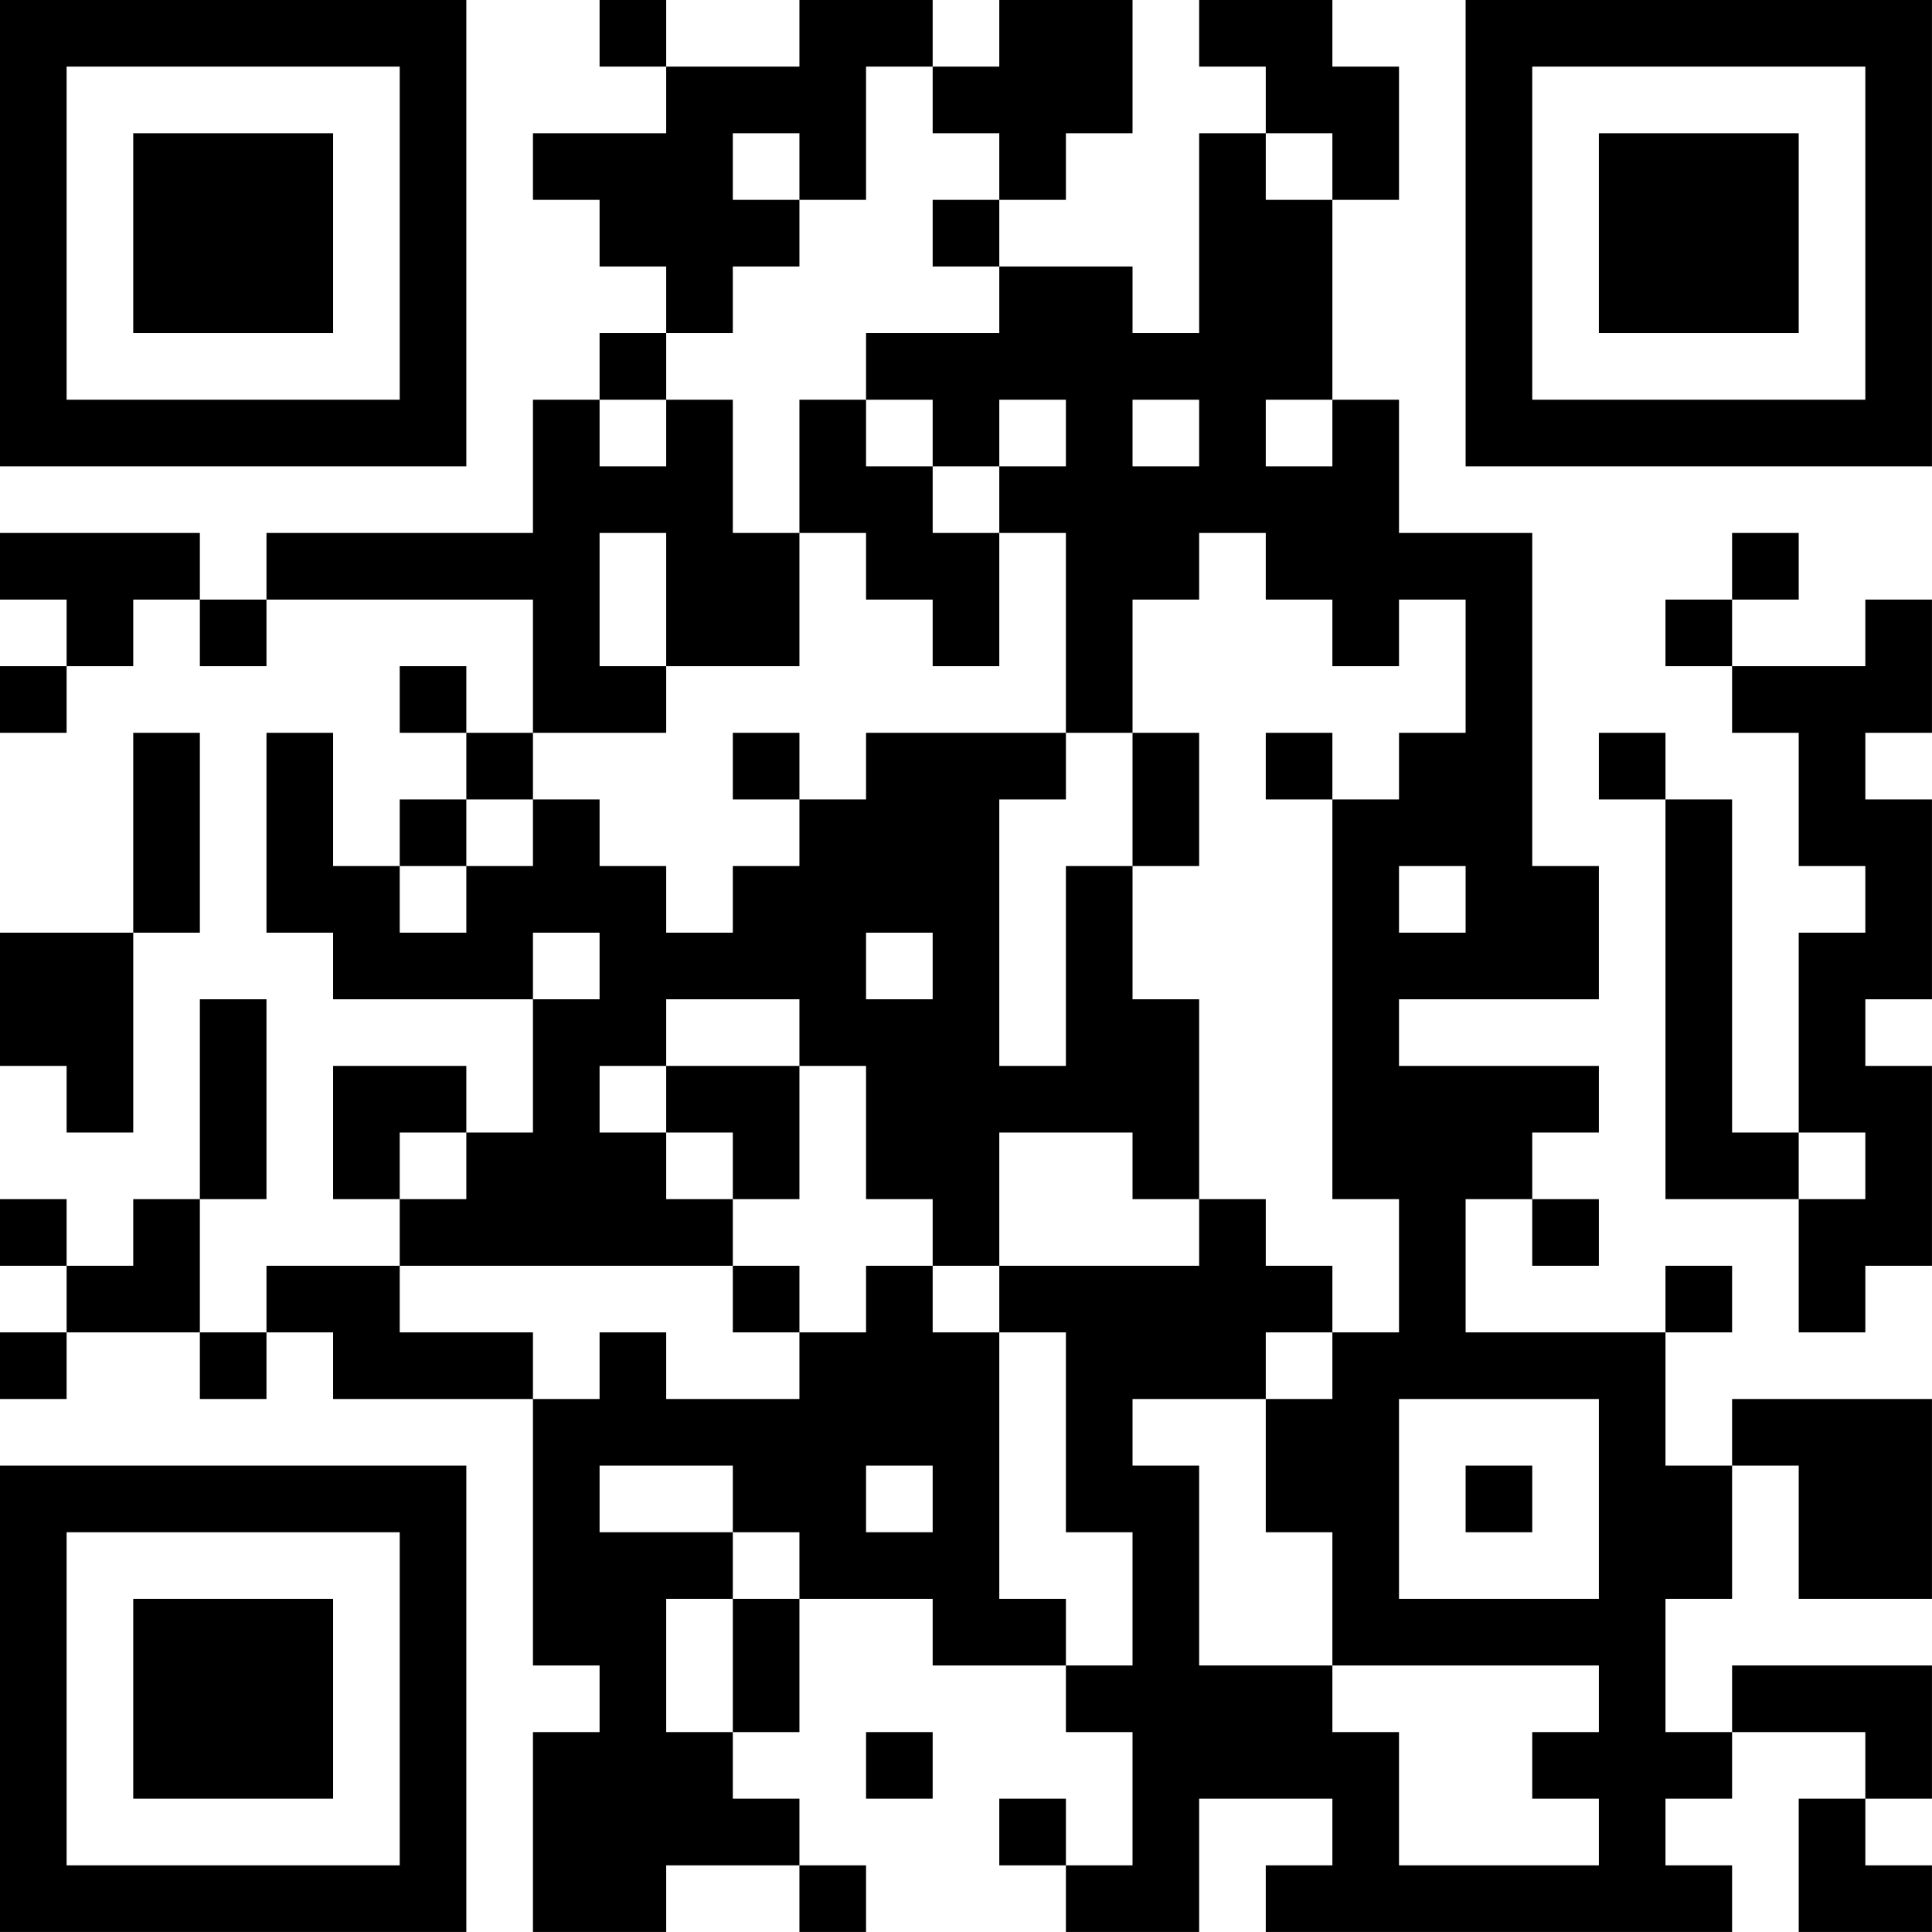 <?xml version="1.0" encoding="UTF-8"?>
<svg xmlns="http://www.w3.org/2000/svg" version="1.1" width="500" height="500" viewBox="0 0 500 500"><rect x="0" y="0" width="500" height="500" fill="#ffffff"/><g transform="scale(17.241)"><g transform="translate(0,0)"><path fill-rule="evenodd" d="M9 0L9 1L10 1L10 2L8 2L8 3L9 3L9 4L10 4L10 5L9 5L9 6L8 6L8 8L4 8L4 9L3 9L3 8L0 8L0 9L1 9L1 10L0 10L0 11L1 11L1 10L2 10L2 9L3 9L3 10L4 10L4 9L8 9L8 11L7 11L7 10L6 10L6 11L7 11L7 12L6 12L6 13L5 13L5 11L4 11L4 14L5 14L5 15L8 15L8 17L7 17L7 16L5 16L5 18L6 18L6 19L4 19L4 20L3 20L3 18L4 18L4 15L3 15L3 18L2 18L2 19L1 19L1 18L0 18L0 19L1 19L1 20L0 20L0 21L1 21L1 20L3 20L3 21L4 21L4 20L5 20L5 21L8 21L8 25L9 25L9 26L8 26L8 29L10 29L10 28L12 28L12 29L13 29L13 28L12 28L12 27L11 27L11 26L12 26L12 24L14 24L14 25L16 25L16 26L17 26L17 28L16 28L16 27L15 27L15 28L16 28L16 29L18 29L18 27L20 27L20 28L19 28L19 29L26 29L26 28L25 28L25 27L26 27L26 26L28 26L28 27L27 27L27 29L29 29L29 28L28 28L28 27L29 27L29 25L26 25L26 26L25 26L25 24L26 24L26 22L27 22L27 24L29 24L29 21L26 21L26 22L25 22L25 20L26 20L26 19L25 19L25 20L22 20L22 18L23 18L23 19L24 19L24 18L23 18L23 17L24 17L24 16L21 16L21 15L24 15L24 13L23 13L23 8L21 8L21 6L20 6L20 3L21 3L21 1L20 1L20 0L18 0L18 1L19 1L19 2L18 2L18 5L17 5L17 4L15 4L15 3L16 3L16 2L17 2L17 0L15 0L15 1L14 1L14 0L12 0L12 1L10 1L10 0ZM13 1L13 3L12 3L12 2L11 2L11 3L12 3L12 4L11 4L11 5L10 5L10 6L9 6L9 7L10 7L10 6L11 6L11 8L12 8L12 10L10 10L10 8L9 8L9 10L10 10L10 11L8 11L8 12L7 12L7 13L6 13L6 14L7 14L7 13L8 13L8 12L9 12L9 13L10 13L10 14L11 14L11 13L12 13L12 12L13 12L13 11L16 11L16 12L15 12L15 16L16 16L16 13L17 13L17 15L18 15L18 18L17 18L17 17L15 17L15 19L14 19L14 18L13 18L13 16L12 16L12 15L10 15L10 16L9 16L9 17L10 17L10 18L11 18L11 19L6 19L6 20L8 20L8 21L9 21L9 20L10 20L10 21L12 21L12 20L13 20L13 19L14 19L14 20L15 20L15 24L16 24L16 25L17 25L17 23L16 23L16 20L15 20L15 19L18 19L18 18L19 18L19 19L20 19L20 20L19 20L19 21L17 21L17 22L18 22L18 25L20 25L20 26L21 26L21 28L24 28L24 27L23 27L23 26L24 26L24 25L20 25L20 23L19 23L19 21L20 21L20 20L21 20L21 18L20 18L20 12L21 12L21 11L22 11L22 9L21 9L21 10L20 10L20 9L19 9L19 8L18 8L18 9L17 9L17 11L16 11L16 8L15 8L15 7L16 7L16 6L15 6L15 7L14 7L14 6L13 6L13 5L15 5L15 4L14 4L14 3L15 3L15 2L14 2L14 1ZM19 2L19 3L20 3L20 2ZM12 6L12 8L13 8L13 9L14 9L14 10L15 10L15 8L14 8L14 7L13 7L13 6ZM17 6L17 7L18 7L18 6ZM19 6L19 7L20 7L20 6ZM26 8L26 9L25 9L25 10L26 10L26 11L27 11L27 13L28 13L28 14L27 14L27 17L26 17L26 12L25 12L25 11L24 11L24 12L25 12L25 18L27 18L27 20L28 20L28 19L29 19L29 16L28 16L28 15L29 15L29 12L28 12L28 11L29 11L29 9L28 9L28 10L26 10L26 9L27 9L27 8ZM2 11L2 14L0 14L0 16L1 16L1 17L2 17L2 14L3 14L3 11ZM11 11L11 12L12 12L12 11ZM17 11L17 13L18 13L18 11ZM19 11L19 12L20 12L20 11ZM21 13L21 14L22 14L22 13ZM8 14L8 15L9 15L9 14ZM13 14L13 15L14 15L14 14ZM10 16L10 17L11 17L11 18L12 18L12 16ZM6 17L6 18L7 18L7 17ZM27 17L27 18L28 18L28 17ZM11 19L11 20L12 20L12 19ZM21 21L21 24L24 24L24 21ZM9 22L9 23L11 23L11 24L10 24L10 26L11 26L11 24L12 24L12 23L11 23L11 22ZM13 22L13 23L14 23L14 22ZM22 22L22 23L23 23L23 22ZM13 26L13 27L14 27L14 26ZM0 0L0 7L7 7L7 0ZM1 1L1 6L6 6L6 1ZM2 2L2 5L5 5L5 2ZM22 0L22 7L29 7L29 0ZM23 1L23 6L28 6L28 1ZM24 2L24 5L27 5L27 2ZM0 22L0 29L7 29L7 22ZM1 23L1 28L6 28L6 23ZM2 24L2 27L5 27L5 24Z" fill="#000000"/></g></g></svg>
